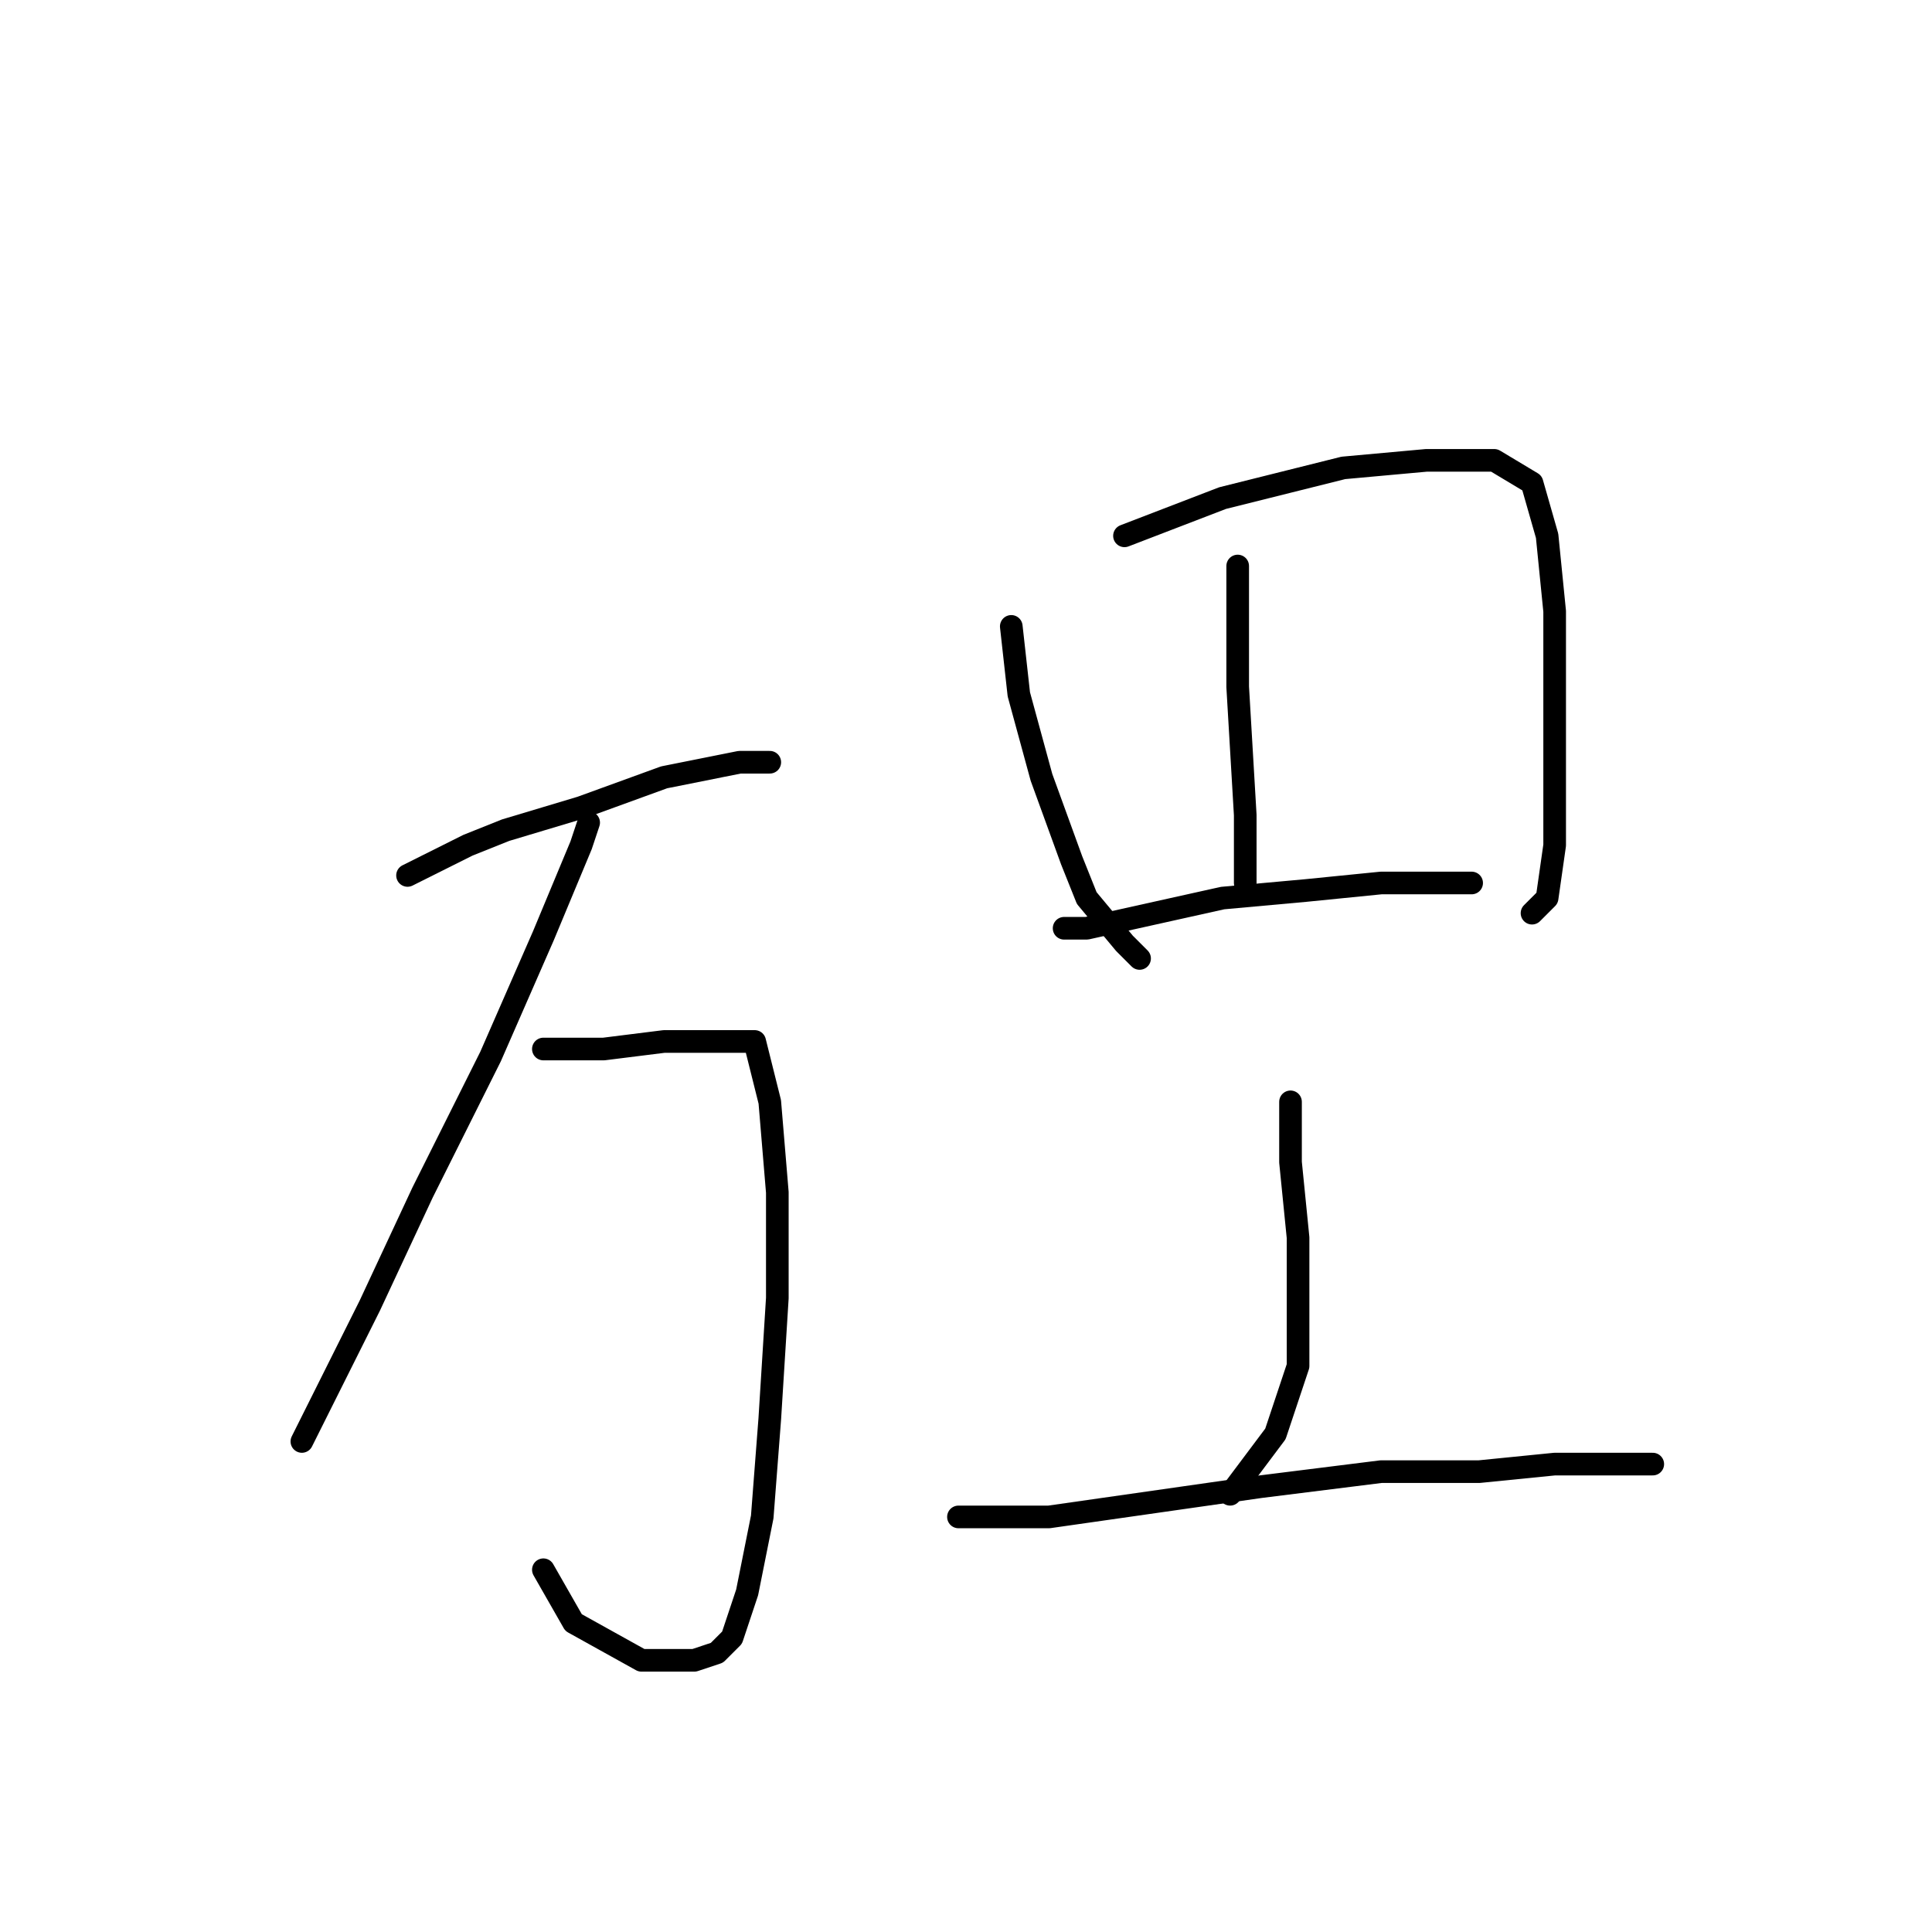 <?xml version="1.0" standalone="no"?>
    <svg width="256" height="256" xmlns="http://www.w3.org/2000/svg" version="1.1">
    <polyline stroke="black" stroke-width="3" stroke-linecap="round" fill="transparent" stroke-linejoin="round" points="54 116 62 112 67 110 77 107 88 103 98 101 102 101 102 101 " />
        <polyline stroke="black" stroke-width="3" stroke-linecap="round" fill="transparent" stroke-linejoin="round" points="78 109 77 112 72 124 65 140 56 158 49 173 44 183 41 189 40 191 40 191 " />
        <polyline stroke="black" stroke-width="3" stroke-linecap="round" fill="transparent" stroke-linejoin="round" points="72 139 80 139 88 138 95 138 100 138 102 146 103 158 103 172 102 188 101 201 99 211 97 217 95 219 92 220 85 220 76 215 72 208 72 208 " />
        <polyline stroke="black" stroke-width="3" stroke-linecap="round" fill="transparent" stroke-linejoin="round" points="134 83 135 92 138 103 142 114 144 119 149 125 151 127 151 127 " />
        <polyline stroke="black" stroke-width="3" stroke-linecap="round" fill="transparent" stroke-linejoin="round" points="149 71 162 66 178 62 189 61 198 61 203 64 205 71 206 81 206 92 206 102 206 112 205 119 203 121 203 121 " />
        <polyline stroke="black" stroke-width="3" stroke-linecap="round" fill="transparent" stroke-linejoin="round" points="164 75 164 79 164 91 165 108 165 113 165 117 165 117 " />
        <polyline stroke="black" stroke-width="3" stroke-linecap="round" fill="transparent" stroke-linejoin="round" points="141 123 144 123 153 121 162 119 173 118 183 117 192 117 195 117 195 117 " />
        <polyline stroke="black" stroke-width="3" stroke-linecap="round" fill="transparent" stroke-linejoin="round" points="171 146 171 154 172 164 172 173 172 181 169 190 163 198 163 198 " />
        <polyline stroke="black" stroke-width="3" stroke-linecap="round" fill="transparent" stroke-linejoin="round" points="127 201 132 201 139 201 160 198 167 197 183 195 196 195 206 194 215 194 219 194 219 194 " />
        </svg>